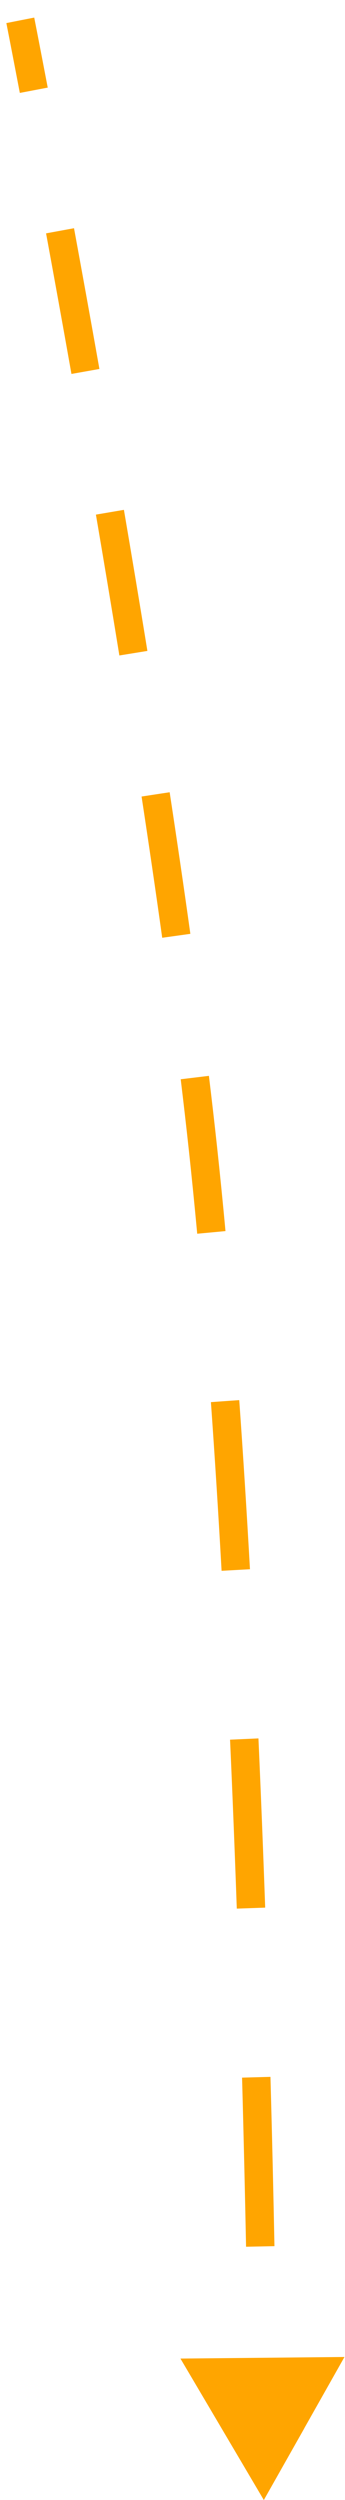 <svg width="17" height="123" viewBox="0 0 17 123" fill="none" xmlns="http://www.w3.org/2000/svg">
<path d="M10 56.5L9.652 56.538L10 56.5ZM13 123L14.989 119.482L10.948 119.519L13 123ZM1 1C0.657 1.068 0.657 1.068 0.657 1.068C0.657 1.068 0.657 1.068 0.657 1.068C0.657 1.068 0.657 1.068 0.657 1.068C0.657 1.069 0.657 1.069 0.657 1.069C0.657 1.07 0.657 1.071 0.657 1.072C0.658 1.074 0.659 1.078 0.659 1.083C0.661 1.092 0.664 1.107 0.668 1.126C0.676 1.165 0.687 1.222 0.702 1.298C0.731 1.45 0.775 1.675 0.832 1.968C0.946 2.555 1.112 3.415 1.32 4.507L2.008 4.375C1.8 3.283 1.634 2.422 1.519 1.835C1.462 1.541 1.418 1.316 1.389 1.164C1.374 1.088 1.362 1.03 1.355 0.991C1.351 0.972 1.348 0.957 1.346 0.948C1.345 0.943 1.345 0.939 1.344 0.936C1.344 0.935 1.344 0.934 1.344 0.934C1.344 0.933 1.343 0.933 1.343 0.933C1.343 0.933 1.343 0.933 1.343 0.933C1.343 0.933 1.343 0.933 1.343 0.933C1.343 0.933 1.343 0.933 1 1ZM2.615 11.418C2.999 13.507 3.422 15.837 3.865 18.336L4.555 18.214C4.111 15.713 3.688 13.381 3.303 11.291L2.615 11.418ZM5.071 25.261C5.456 27.513 5.844 29.837 6.227 32.193L6.918 32.081C6.535 29.723 6.146 27.397 5.761 25.143L5.071 25.261ZM7.322 39.136C7.679 41.473 8.021 43.803 8.34 46.089L9.033 45.992C8.714 43.703 8.371 41.37 8.014 39.03L7.322 39.136ZM9.252 53.057C9.396 54.245 9.53 55.407 9.652 56.538L10.348 56.463C10.225 55.329 10.091 54.164 9.947 52.973L9.252 53.057ZM9.652 56.538C9.797 57.877 9.935 59.255 10.066 60.666L10.763 60.601C10.631 59.187 10.493 57.805 10.348 56.463L9.652 56.538ZM10.742 68.959C10.936 71.685 11.111 74.469 11.268 77.263L11.967 77.224C11.81 74.426 11.635 71.639 11.44 68.909L10.742 68.959ZM11.686 85.575C11.812 88.399 11.922 91.187 12.018 93.891L12.717 93.866C12.622 91.16 12.512 88.37 12.385 85.544L11.686 85.575ZM12.278 102.209C12.36 105.213 12.424 108.017 12.475 110.531L13.175 110.517C13.124 108.001 13.06 105.196 12.978 102.19L12.278 102.209ZM12.61 118.856C12.614 119.209 12.618 119.542 12.622 119.854L13.322 119.846C13.318 119.534 13.314 119.201 13.31 118.847L12.61 118.856ZM10 56.5L9.304 56.576L10 56.5ZM13 123L16.974 115.962L8.891 116.04L13 123ZM1 1C0.313 1.136 0.313 1.136 0.313 1.136C0.313 1.136 0.313 1.136 0.313 1.136C0.313 1.136 0.313 1.136 0.313 1.136C0.313 1.136 0.313 1.136 0.313 1.137C0.313 1.137 0.314 1.138 0.314 1.139C0.314 1.142 0.315 1.145 0.316 1.15C0.318 1.16 0.321 1.174 0.325 1.194C0.332 1.232 0.343 1.29 0.358 1.365C0.388 1.517 0.432 1.742 0.489 2.035C0.603 2.621 0.768 3.481 0.977 4.572L2.352 4.31C2.143 3.217 1.977 2.356 1.863 1.768C1.806 1.474 1.762 1.249 1.732 1.096C1.717 1.02 1.706 0.963 1.698 0.924C1.695 0.904 1.692 0.89 1.69 0.88C1.689 0.875 1.688 0.871 1.688 0.869C1.687 0.868 1.687 0.867 1.687 0.866C1.687 0.866 1.687 0.865 1.687 0.865C1.687 0.865 1.687 0.865 1.687 0.865C1.687 0.865 1.687 0.865 1.687 0.865C1.687 0.865 1.687 0.865 1 1ZM2.27 11.481C2.655 13.569 3.077 15.899 3.521 18.398L4.899 18.153C4.455 15.651 4.032 13.319 3.647 11.228L2.27 11.481ZM4.726 25.319C5.111 27.571 5.499 29.894 5.882 32.249L7.263 32.025C6.88 29.666 6.491 27.339 6.106 25.084L4.726 25.319ZM6.976 39.189C7.332 41.525 7.674 43.853 7.993 46.138L9.38 45.944C9.06 43.653 8.717 41.319 8.36 38.978L6.976 39.189ZM8.905 53.099C9.048 54.286 9.182 55.447 9.304 56.576L10.696 56.425C10.573 55.29 10.439 54.123 10.294 52.931L8.905 53.099ZM9.304 56.576C9.449 57.912 9.586 59.289 9.718 60.699L11.111 60.569C10.98 59.153 10.841 57.769 10.696 56.425L9.304 56.576ZM10.393 68.984C10.587 71.708 10.762 74.49 10.919 77.283L12.317 77.205C12.159 74.405 11.984 71.616 11.789 68.885L10.393 68.984ZM11.336 85.591C11.463 88.413 11.572 91.2 11.668 93.903L13.067 93.854C12.971 91.147 12.861 88.355 12.735 85.528L11.336 85.591ZM11.928 102.218C12.01 105.222 12.074 108.024 12.125 110.538L13.524 110.51C13.474 107.993 13.41 105.188 13.327 102.18L11.928 102.218Z" fill="#FFA500"/>
</svg>
